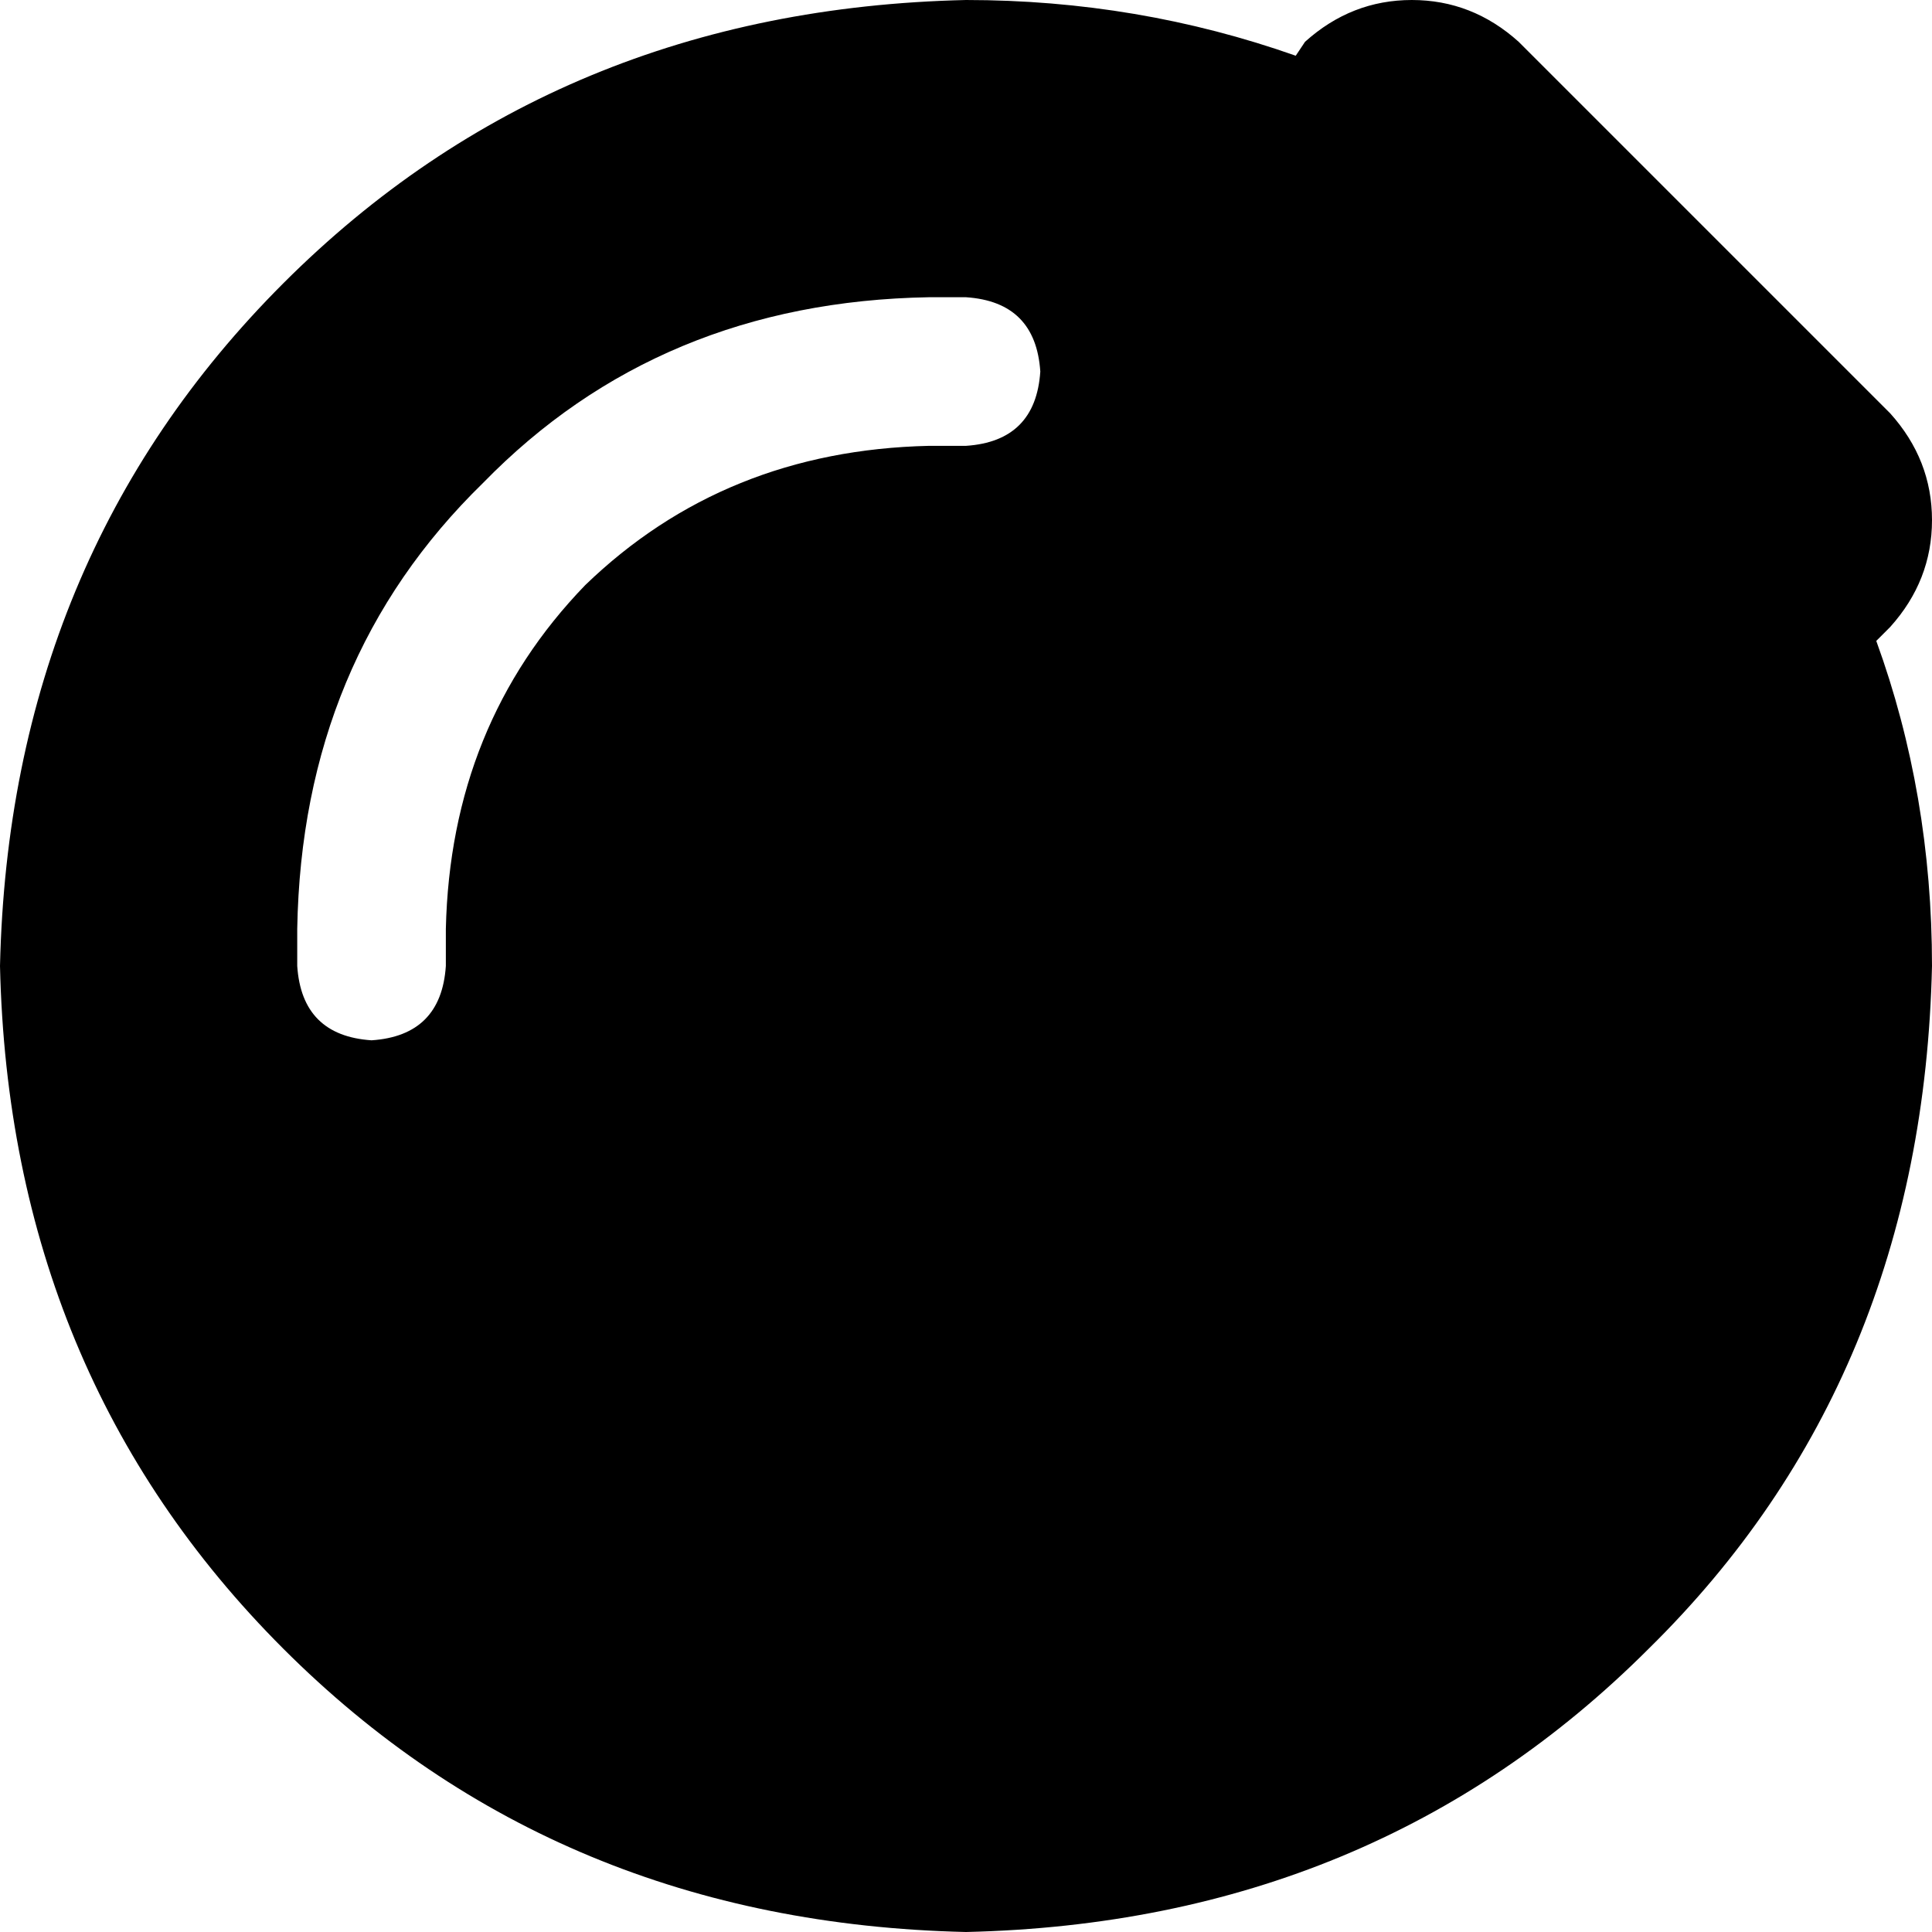 <svg xmlns="http://www.w3.org/2000/svg" viewBox="0 0 416 416">
    <path d="M 281 9 Q 291 0 304 0 L 304 0 Q 317 0 327 9 L 407 89 Q 416 99 416 112 Q 416 125 407 135 L 404 138 Q 416 171 416 208 Q 414 297 355 355 Q 296 414 208 416 Q 120 414 61 355 Q 2 296 0 208 Q 2 120 61 61 Q 120 2 208 0 Q 245 0 279 12 L 281 9 L 281 9 Z M 96 200 Q 97 156 126 126 L 126 126 Q 156 97 200 96 L 208 96 Q 223 95 224 80 Q 223 65 208 64 L 200 64 Q 142 65 104 104 Q 65 142 64 200 L 64 208 Q 65 223 80 224 Q 95 223 96 208 L 96 200 L 96 200 Z"/>
</svg>
